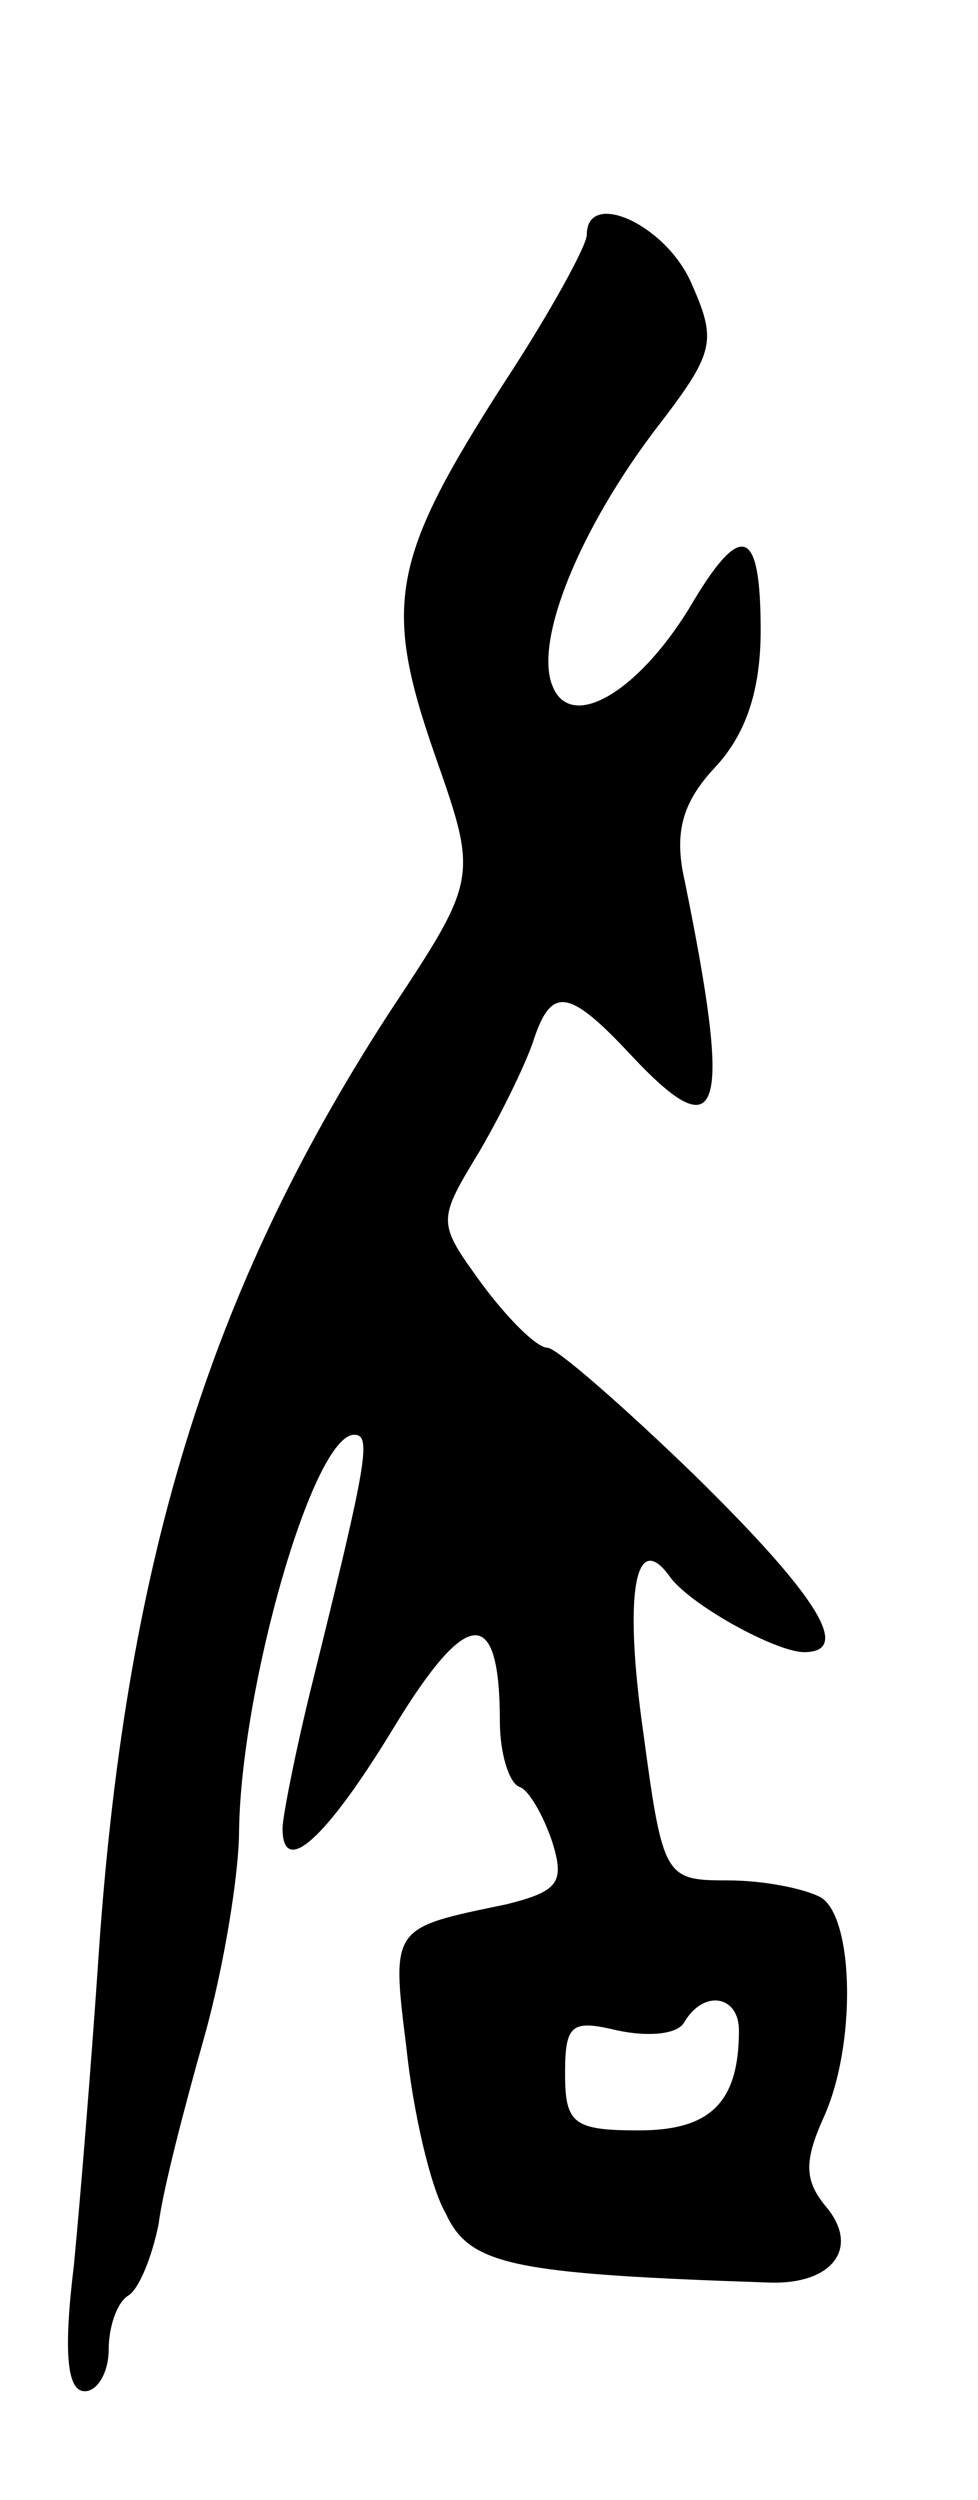 <svg version="1.0" xmlns="http://www.w3.org/2000/svg"
 width="45pt" height="115pt" viewBox="0 0 45 115"
 preserveAspectRatio="xMidYMid meet">
<g transform="translate(0,115) scale(0.1,-0.1)"
fill="#000000" stroke="none">
<path d="M270 1042 c0 -5 -17 -36 -38 -68 -52 -81 -56 -102 -32 -171 20 -57
20 -57 -21 -119 -83 -128 -122 -254 -134 -439 -3 -44 -8 -106 -11 -137 -5 -41
-3 -58 5 -58 6 0 11 9 11 19 0 11 4 22 9 25 5 3 11 18 14 33 2 16 12 54 21 86
9 32 16 75 16 95 1 66 34 182 53 182 8 0 6 -12 -19 -113 -8 -32 -14 -63 -14
-68 0 -23 20 -5 51 46 34 56 49 57 49 3 0 -14 4 -28 9 -30 4 -1 11 -13 15 -25
6 -19 3 -23 -21 -29 -53 -11 -53 -10 -46 -66 3 -29 11 -64 18 -76 11 -24 30
-28 149 -32 29 -1 42 16 26 35 -10 12 -10 21 -1 41 15 33 14 91 -1 101 -7 4
-26 8 -43 8 -29 0 -30 1 -39 68 -9 63 -4 94 12 72 9 -13 49 -35 62 -35 22 0 7
25 -50 81 -33 32 -64 59 -68 59 -5 0 -18 13 -30 29 -21 29 -21 29 -1 62 11 19
22 42 25 52 8 23 16 22 44 -8 42 -45 47 -28 25 80 -5 22 -1 36 14 52 14 15 21
35 21 63 0 48 -9 51 -33 10 -24 -39 -55 -57 -63 -35 -8 21 13 72 48 118 27 35
28 40 16 67 -12 27 -48 43 -48 22z m70 -826 c0 -33 -13 -46 -46 -46 -30 0 -34
3 -34 26 0 23 3 25 24 20 14 -3 28 -2 31 4 9 15 25 12 25 -4z"/>
</g>
</svg>
